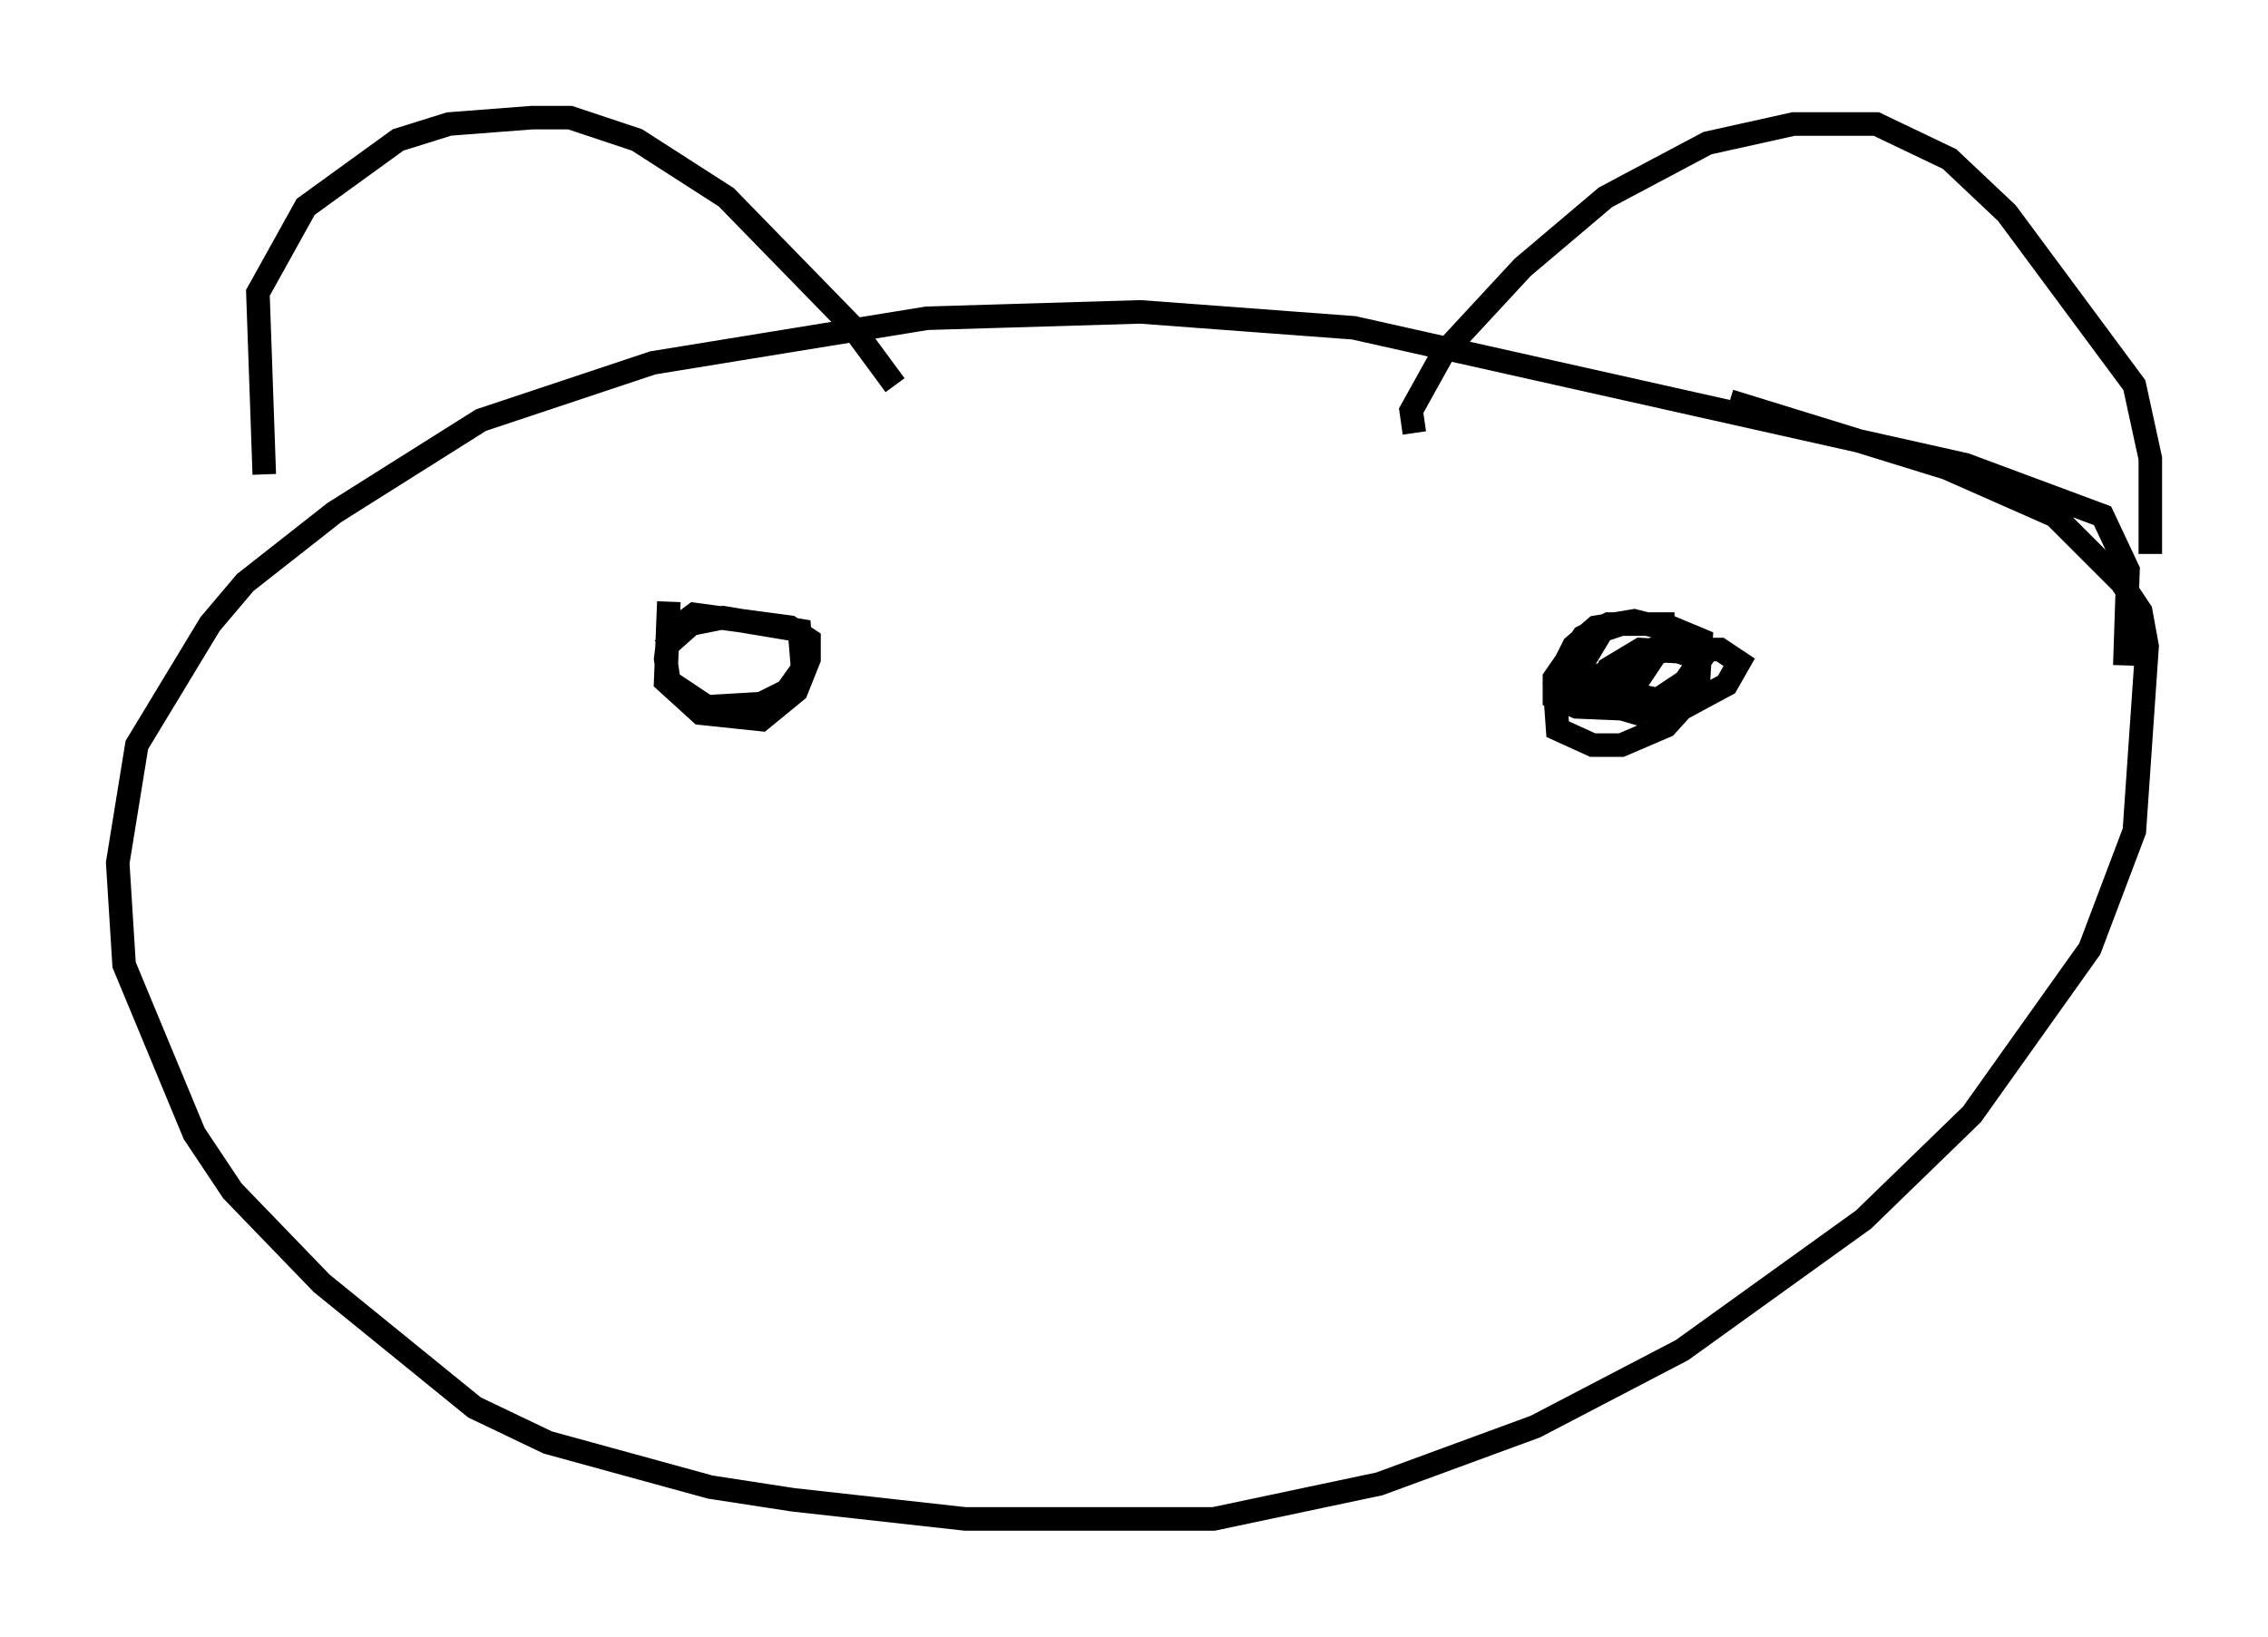<?xml version="1.0" encoding="utf-8" ?>
<svg baseProfile="full" height="69.539" version="1.1" width="96.332" xmlns="http://www.w3.org/2000/svg" xmlns:ev="http://www.w3.org/2001/xml-events" xmlns:xlink="http://www.w3.org/1999/xlink"><defs /><rect fill="white" height="69.539" width="96.332" x="0" y="0" /><path d="M12.713, 24.756 m-1.488, -4.601 l-0.271, -7.713 2.03, -3.654 l3.924, -2.842 2.165, -0.677 l3.518, -0.271 1.624, 0.0 l2.842, 0.947 3.789, 2.436 l5.277, 5.413 1.894, 2.571 m22.057, 2.03 l-0.135, -0.947 1.353, -2.436 l3.383, -3.654 3.518, -2.977 l4.33, -2.3 3.654, -0.812 l3.518, 0.0 3.112, 1.488 l2.436, 2.3 5.413, 7.307 l0.677, 3.112 0.0, 4.059 m-1.083, 4.736 l0.135, -4.059 -1.083, -2.3 l-5.819, -2.165 -25.981, -5.819 l-9.066, -0.677 -9.066, 0.271 l-11.637, 1.894 -7.307, 2.436 l-6.225, 3.924 -3.789, 2.977 l-1.488, 1.759 -3.112, 5.142 l-0.812, 5.007 0.271, 4.33 l2.977, 7.172 1.624, 2.436 l3.789, 3.924 6.495, 5.277 l3.112, 1.488 6.901, 1.894 l3.518, 0.541 7.307, 0.812 l10.555, 0.0 7.036, -1.488 l6.631, -2.436 6.225, -3.248 l7.713, -5.548 4.601, -4.465 l5.007, -7.036 1.894, -5.007 l0.541, -7.848 -0.271, -1.488 l-0.812, -1.218 -2.842, -2.842 l-4.601, -2.03 -9.202, -2.842 m-45.06, 8.525 l-0.135, 3.383 1.488, 1.353 l2.571, 0.271 1.488, -1.218 l0.541, -1.353 0.0, -0.812 l-0.812, -0.541 -4.059, -0.541 l-1.083, 0.812 -0.135, 1.083 l0.135, 0.947 1.624, 1.083 l2.3, -0.135 1.083, -0.541 l0.677, -0.947 -0.135, -1.624 l-3.248, -0.541 -1.353, 0.271 l-1.218, 1.083 m42.895, -0.812 l-1.624, -0.406 -1.624, 0.271 l-0.947, 0.812 -0.812, 1.624 l0.135, 1.894 1.488, 0.677 l1.218, 0.0 1.894, -0.812 l1.353, -1.488 0.135, -2.165 l-1.624, -0.677 -2.3, 0.0 l-1.083, 0.541 -1.218, 1.759 l0.0, 0.812 0.947, 0.406 l3.248, 0.135 1.353, -0.135 l1.759, -0.947 0.541, -0.947 l-0.812, -0.541 -2.842, 0.0 l-2.3, 1.624 2.706, 0.541 l1.488, -1.218 0.0, -0.812 l-2.436, -0.135 -1.353, 0.812 l-0.271, 0.677 0.677, 0.271 l0.812, -0.406 1.083, -1.624 l0.0, -0.812 -1.759, 0.0 l-0.812, 0.271 -0.812, 1.353 l0.0, 1.488 2.3, 0.677 l2.03, -1.353 0.677, -0.947 l-1.218, -0.406 -1.488, 0.271 l-3.654, 1.894 " fill="none" stroke="black" stroke-width="1" /></svg>